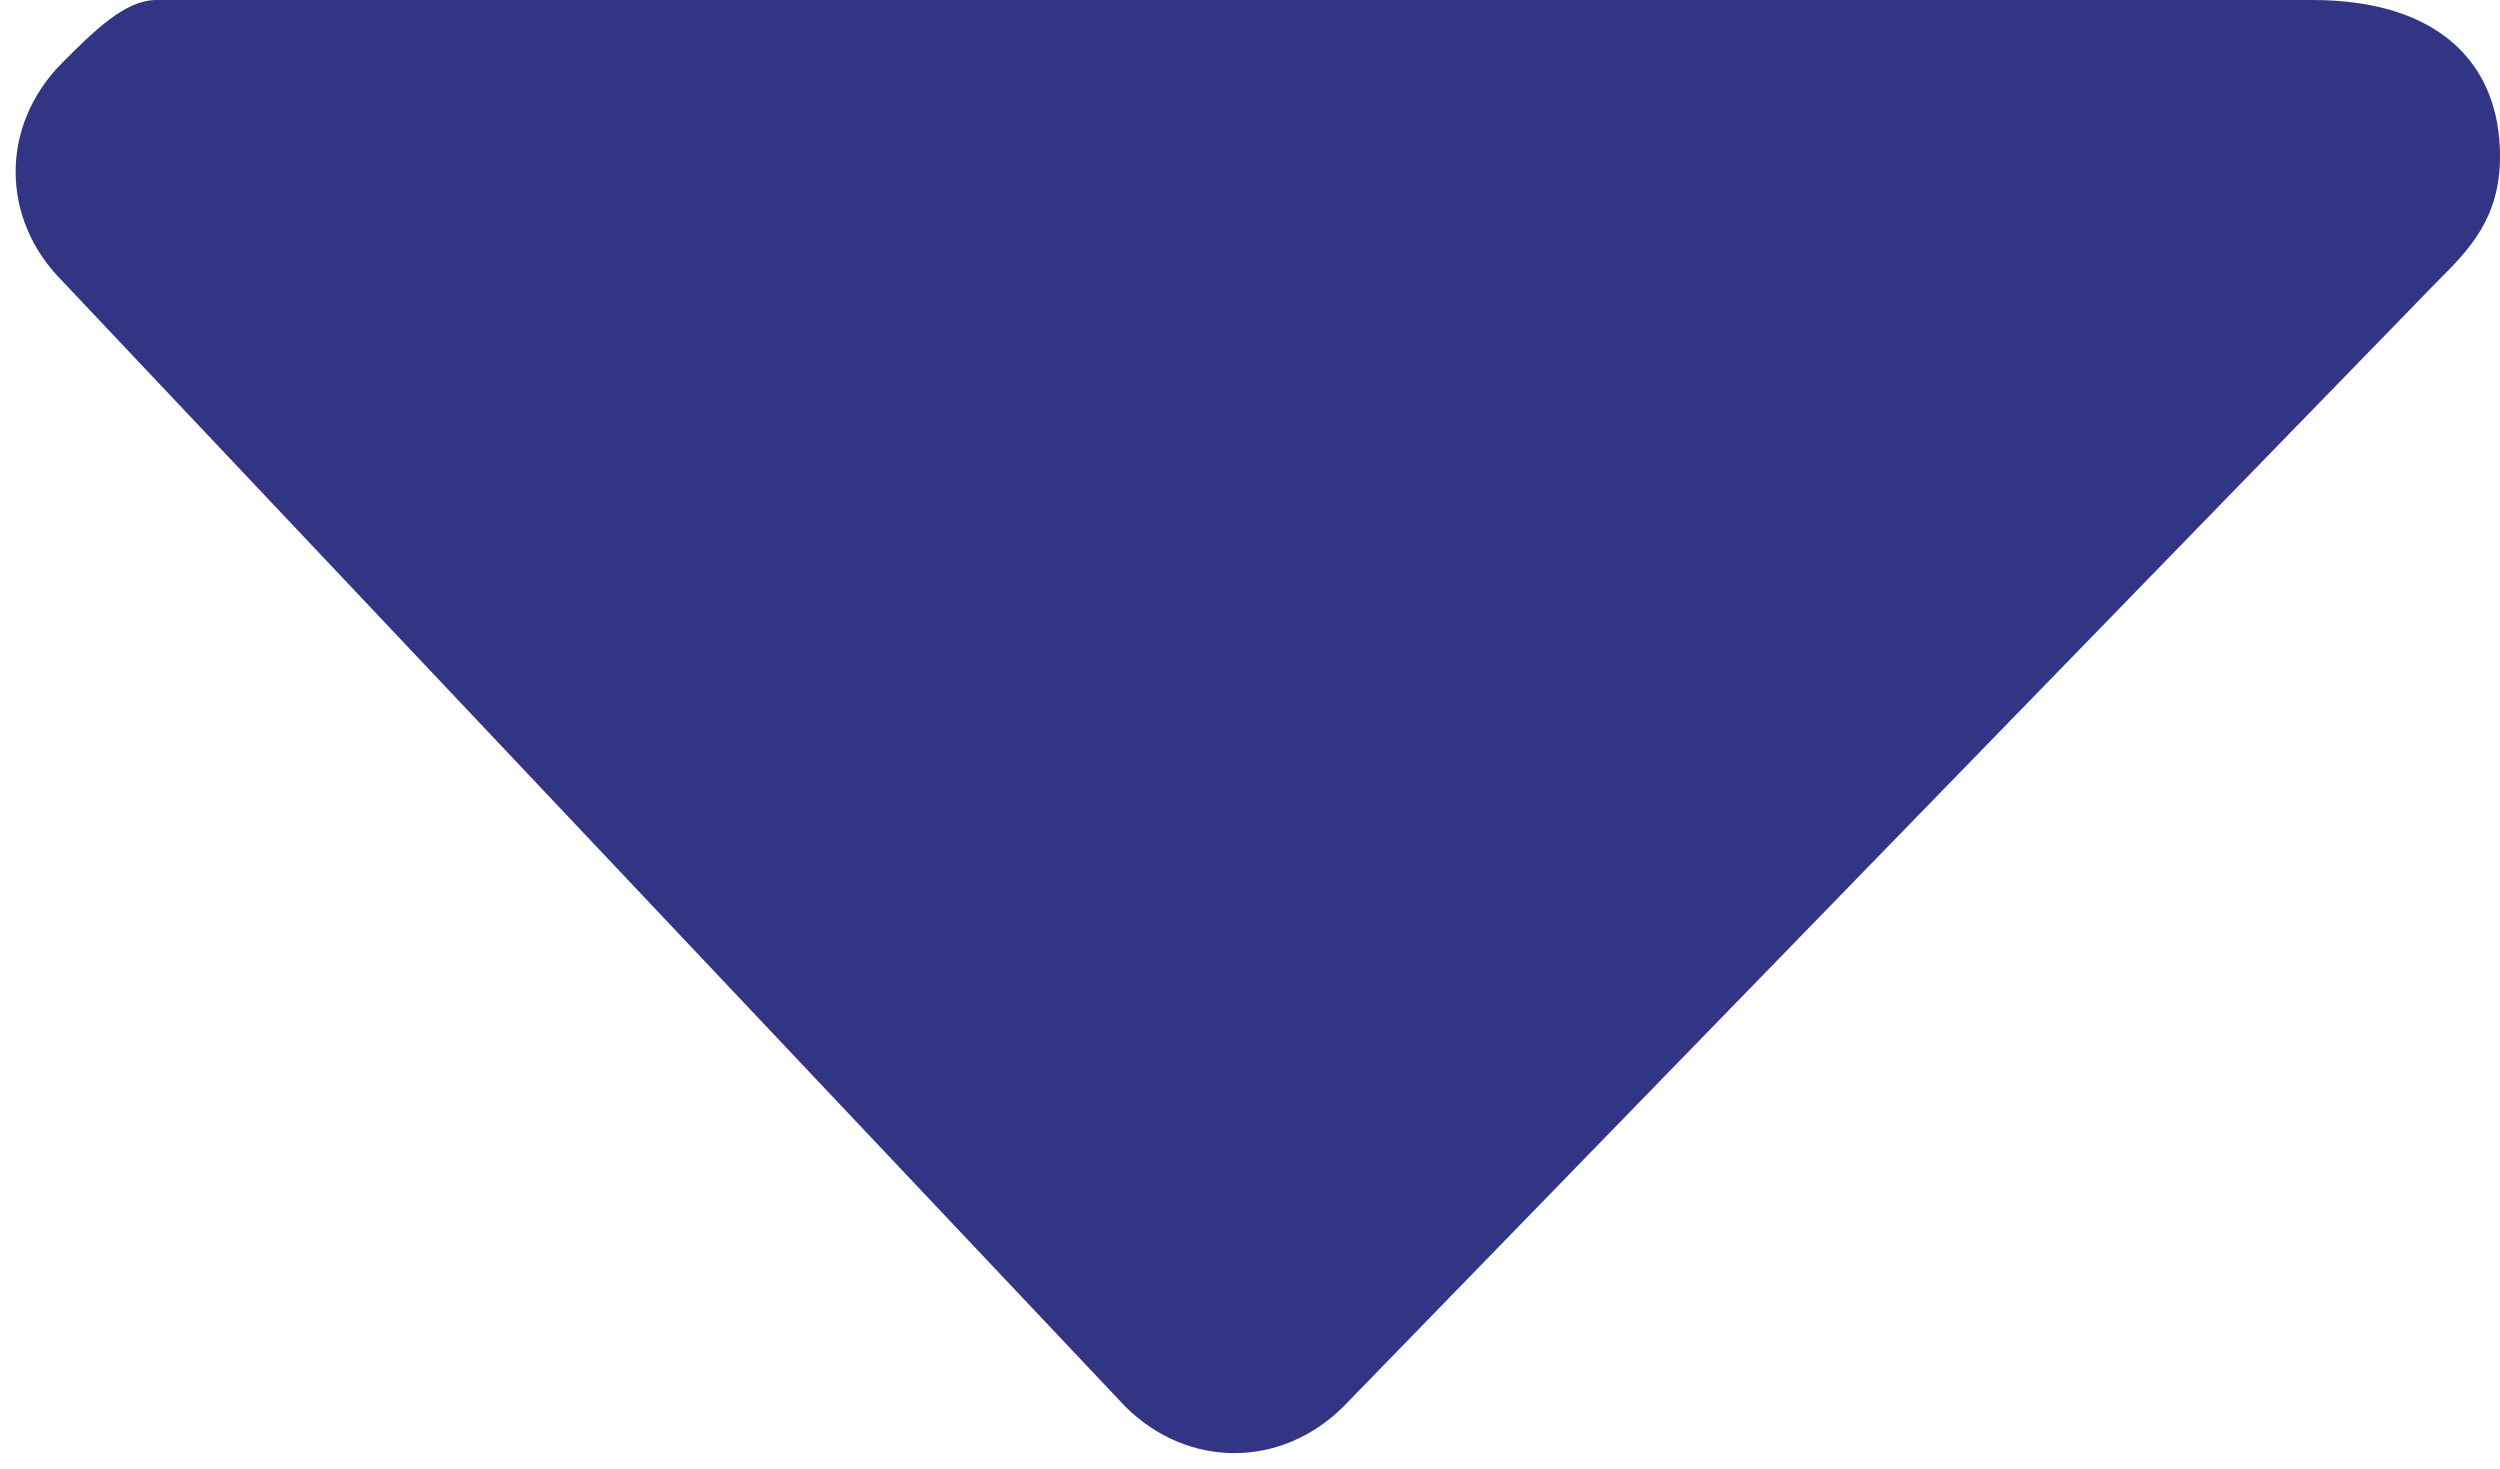 <?xml version="1.0" encoding="utf-8"?>
<!-- Generator: Adobe Illustrator 25.2.0, SVG Export Plug-In . SVG Version: 6.00 Build 0)  -->
<svg version="1.1" id="Layer_1" xmlns="http://www.w3.org/2000/svg" xmlns:xlink="http://www.w3.org/1999/xlink" x="0px" y="0px"
	 viewBox="0 0 8 4.7" style="enable-background:new 0 0 8 4.7;" xml:space="preserve">
<style type="text/css">
	.st0{fill:#323584;}
</style>
<g id="Layer_2_1_">
	<g id="Layer_1-2">
		<path class="st0" d="M7.8,0.9L4.3,4.5c-0.2,0.2-0.5,0.2-0.7,0c0,0,0,0,0,0L0.2,0.9c-0.2-0.2-0.2-0.5,0-0.7C0.3,0.1,0.4,0,0.5,0
			h6.9C7.8,0,8,0.2,8,0.5C8,0.7,7.9,0.8,7.8,0.9z"/>
	</g>
</g>
</svg>
